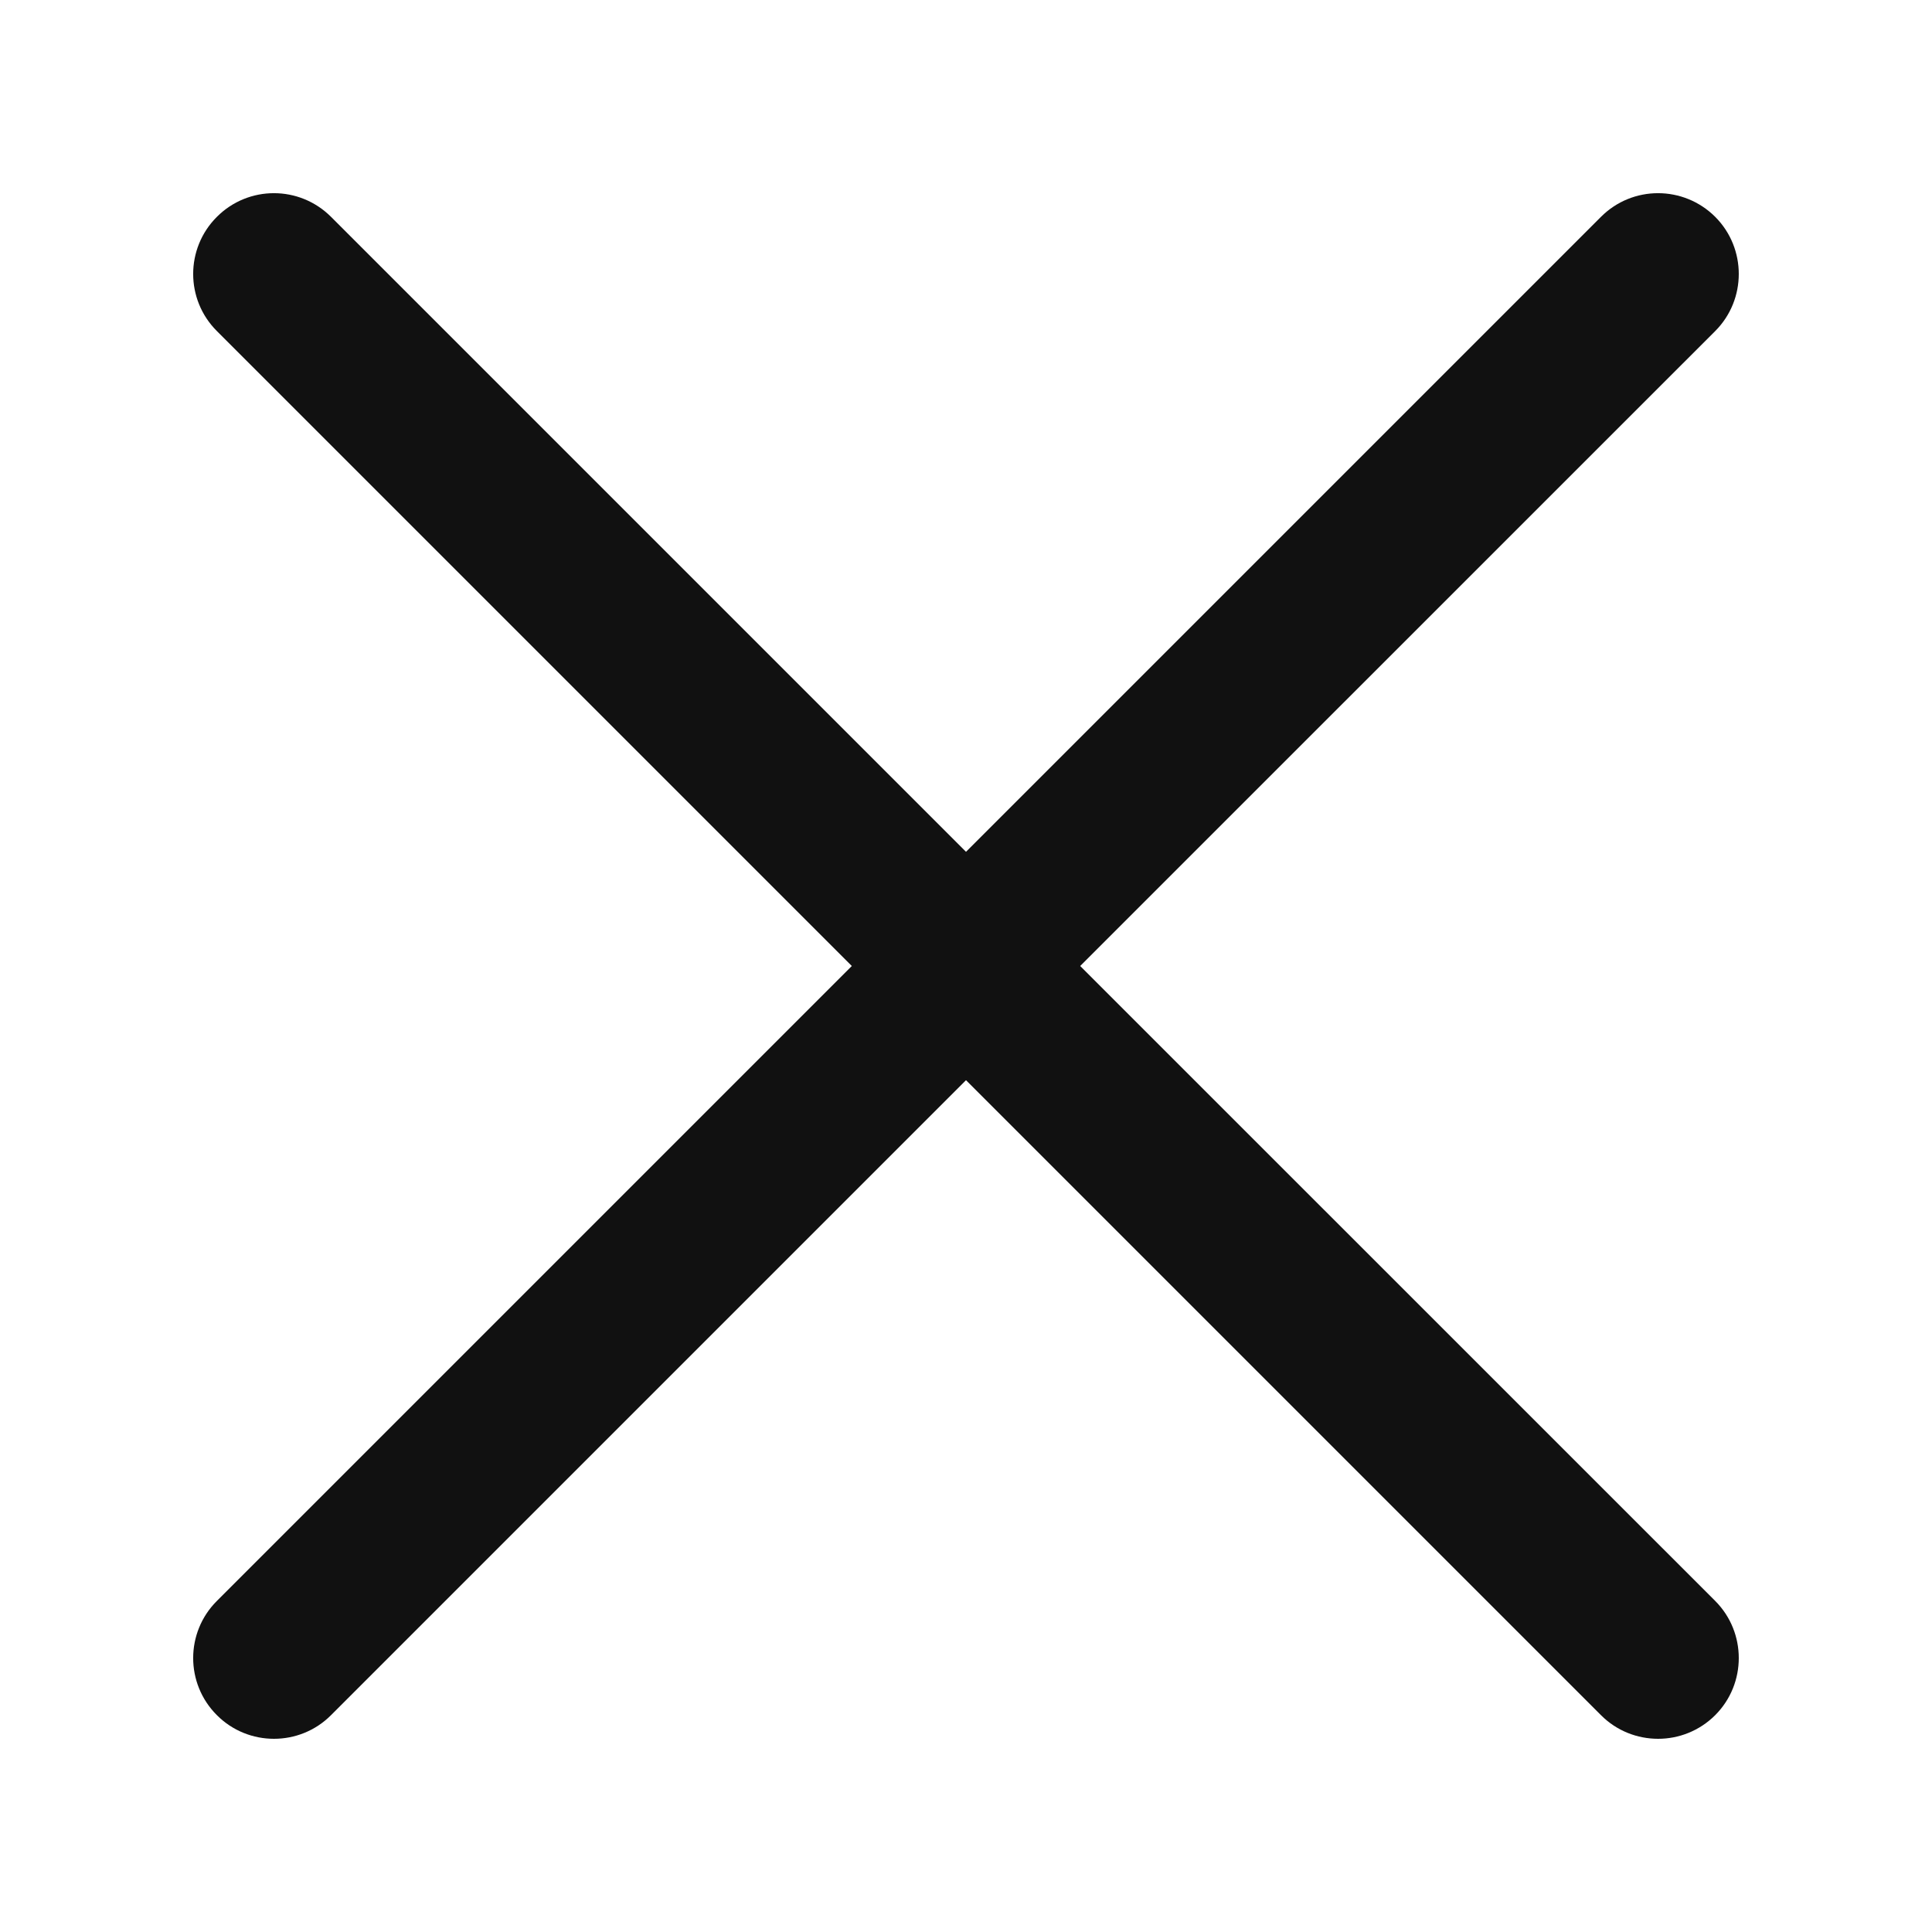 <svg width="20" height="20" viewBox="0 0 20 20" fill="none" xmlns="http://www.w3.org/2000/svg">
<g id="&#236;&#149;&#132;&#236;&#157;&#180;&#236;&#189;&#152;/20x20/&#235;&#139;&#171;&#234;&#184;&#176;">
<path id="Fill 1" fill-rule="evenodd" clip-rule="evenodd" d="M11.182 10L17.756 3.427C18.081 3.101 18.081 2.571 17.756 2.245C17.428 1.918 16.899 1.918 16.573 2.245L10 8.818L3.427 2.245C3.1 1.918 2.571 1.918 2.245 2.245C1.918 2.571 1.918 3.101 2.245 3.427L8.818 10L2.245 16.573C1.918 16.899 1.918 17.429 2.245 17.755C2.408 17.919 2.623 18 2.836 18C3.049 18 3.264 17.919 3.427 17.755L10 11.182L16.573 17.755C16.736 17.919 16.951 18 17.165 18C17.377 18 17.592 17.919 17.756 17.755C18.081 17.429 18.081 16.899 17.756 16.573L11.182 10Z" fill="#111111"/>
</g>
</svg>
